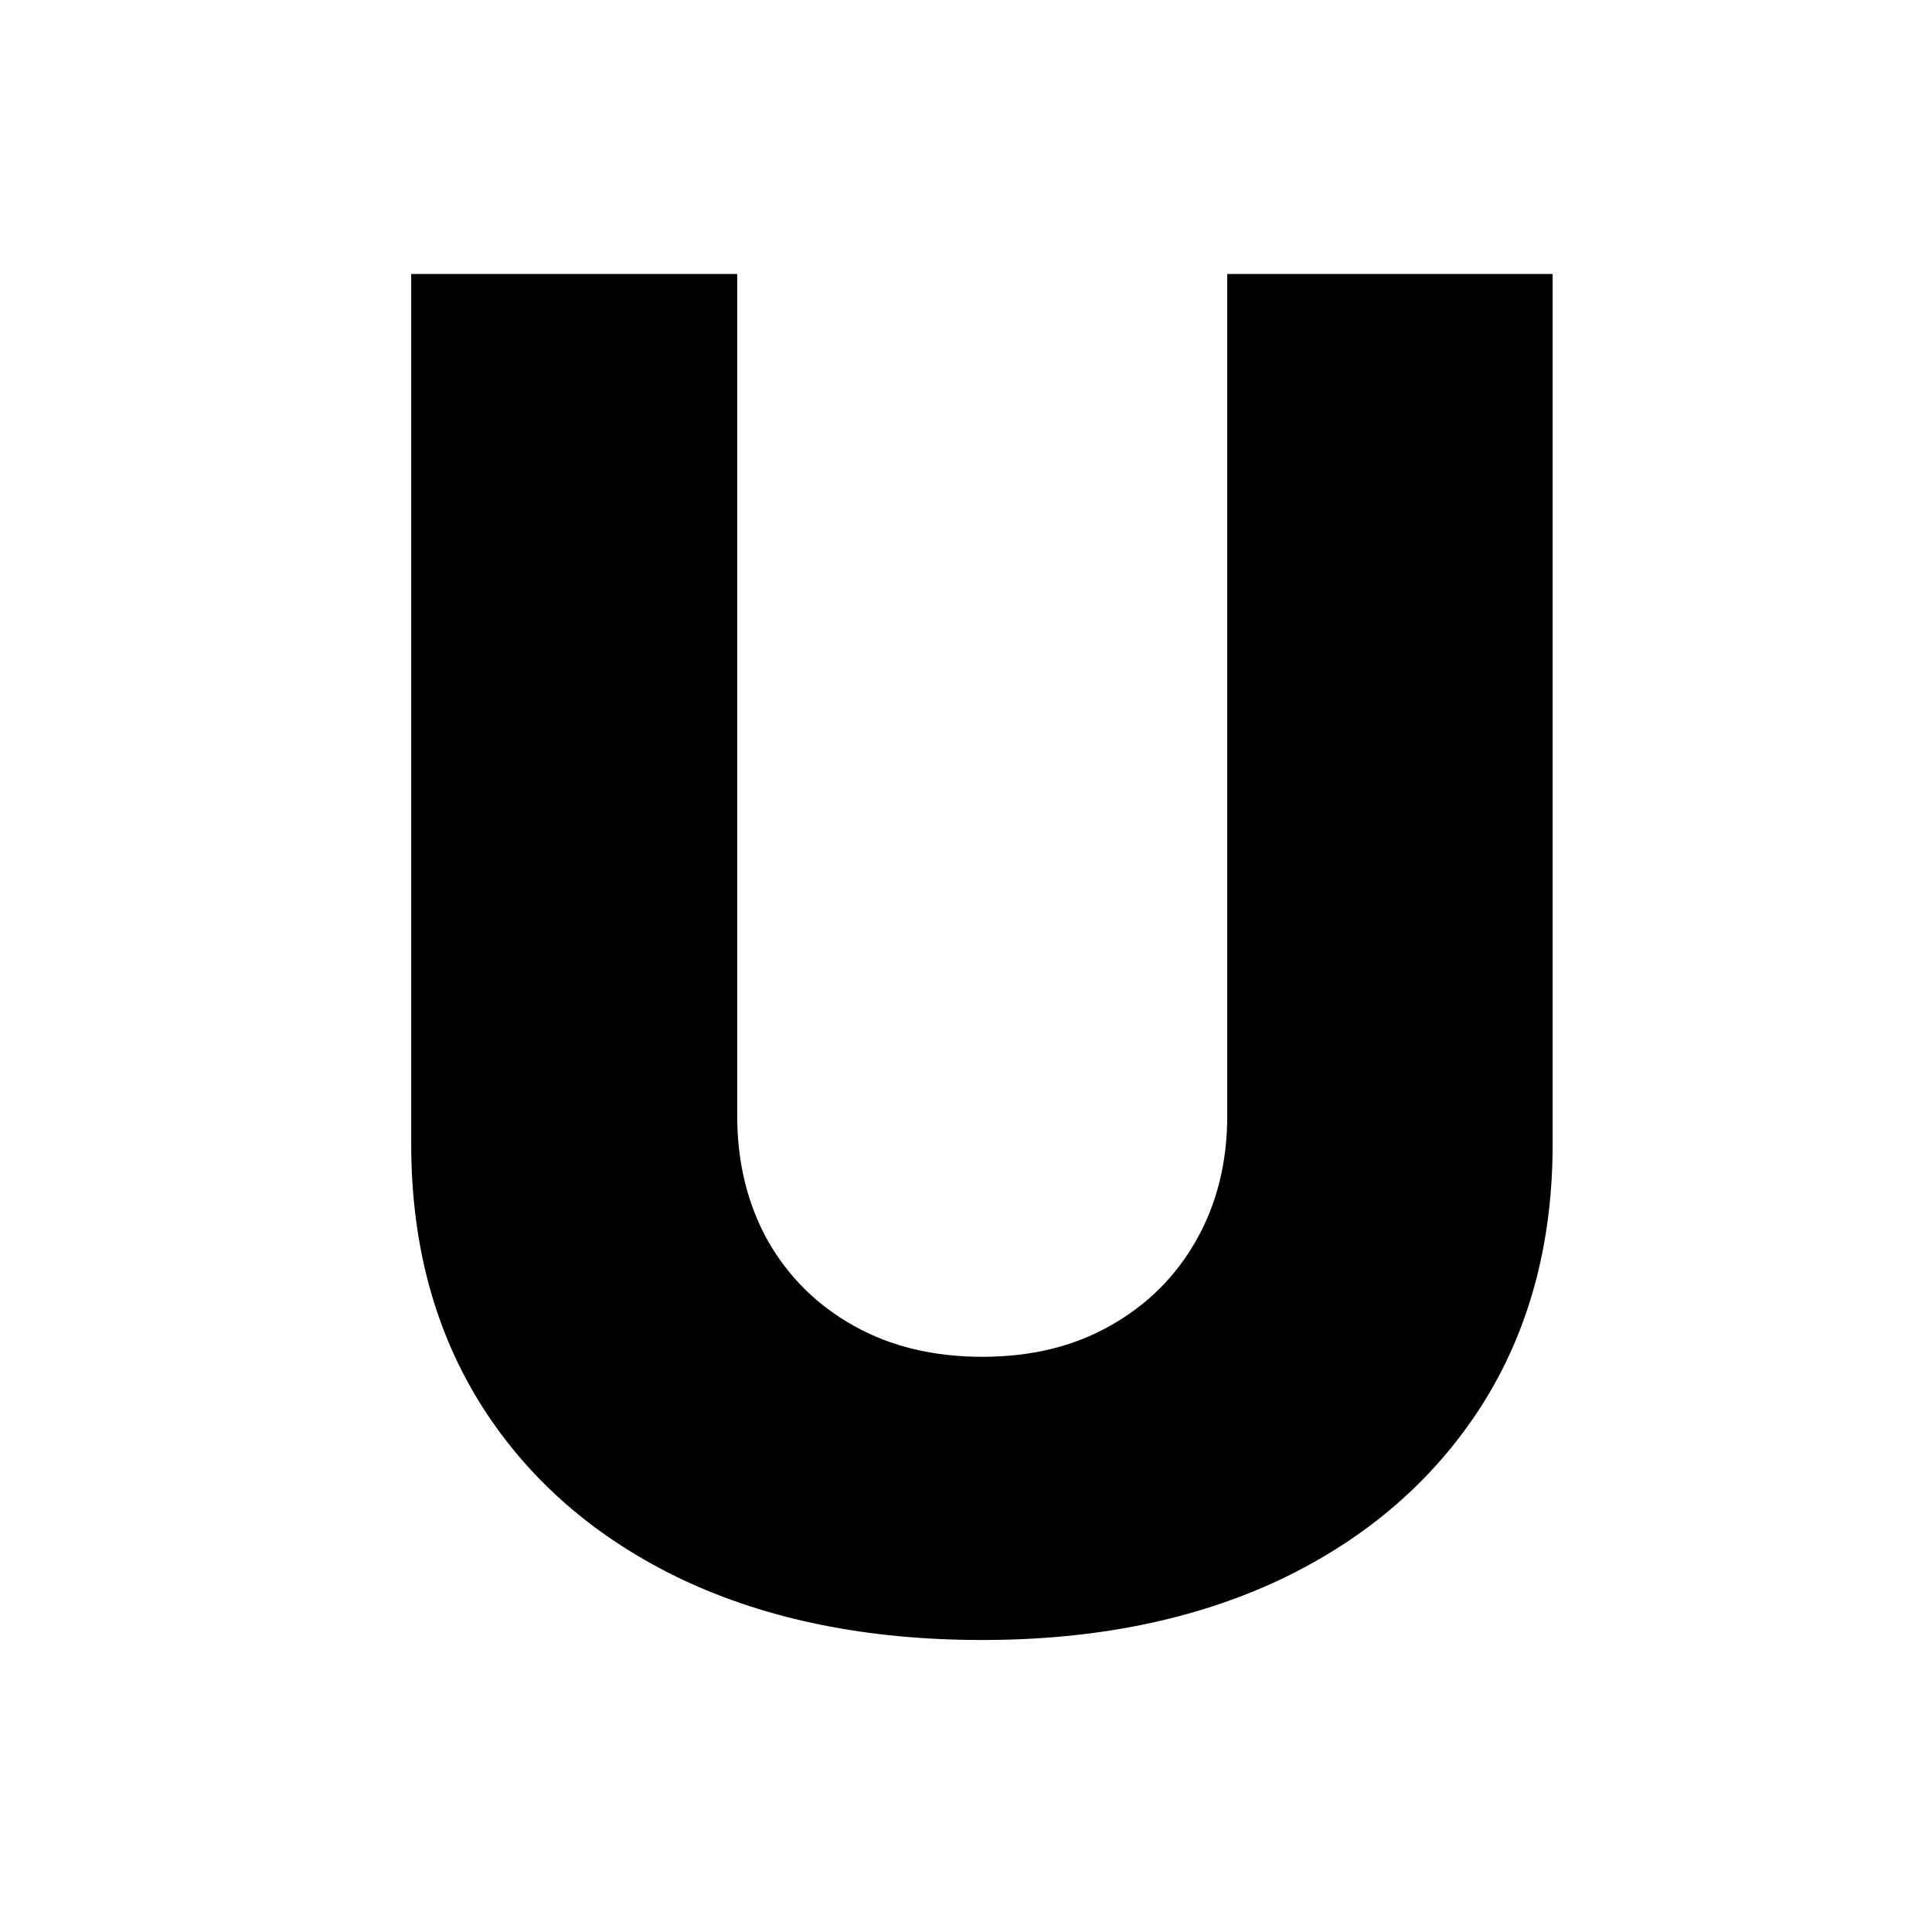 <svg width="50" height="50" viewBox="0 0 50 50" fill="none" xmlns="http://www.w3.org/2000/svg">
<rect width="50" height="50" fill="white"/>
<path d="M31.761 7.091H40.182V29.608C40.182 32.21 39.562 34.477 38.324 36.409C37.085 38.33 35.358 39.818 33.142 40.875C30.926 41.92 28.352 42.443 25.421 42.443C22.454 42.443 19.864 41.92 17.648 40.875C15.432 39.818 13.71 38.33 12.483 36.409C11.256 34.477 10.642 32.21 10.642 29.608V7.091H19.079V28.875C19.079 30.079 19.341 31.153 19.864 32.097C20.398 33.04 21.142 33.778 22.097 34.312C23.051 34.847 24.159 35.114 25.421 35.114C26.682 35.114 27.784 34.847 28.727 34.312C29.682 33.778 30.426 33.04 30.96 32.097C31.494 31.153 31.761 30.079 31.761 28.875V7.091Z" fill="black"/>
</svg>
